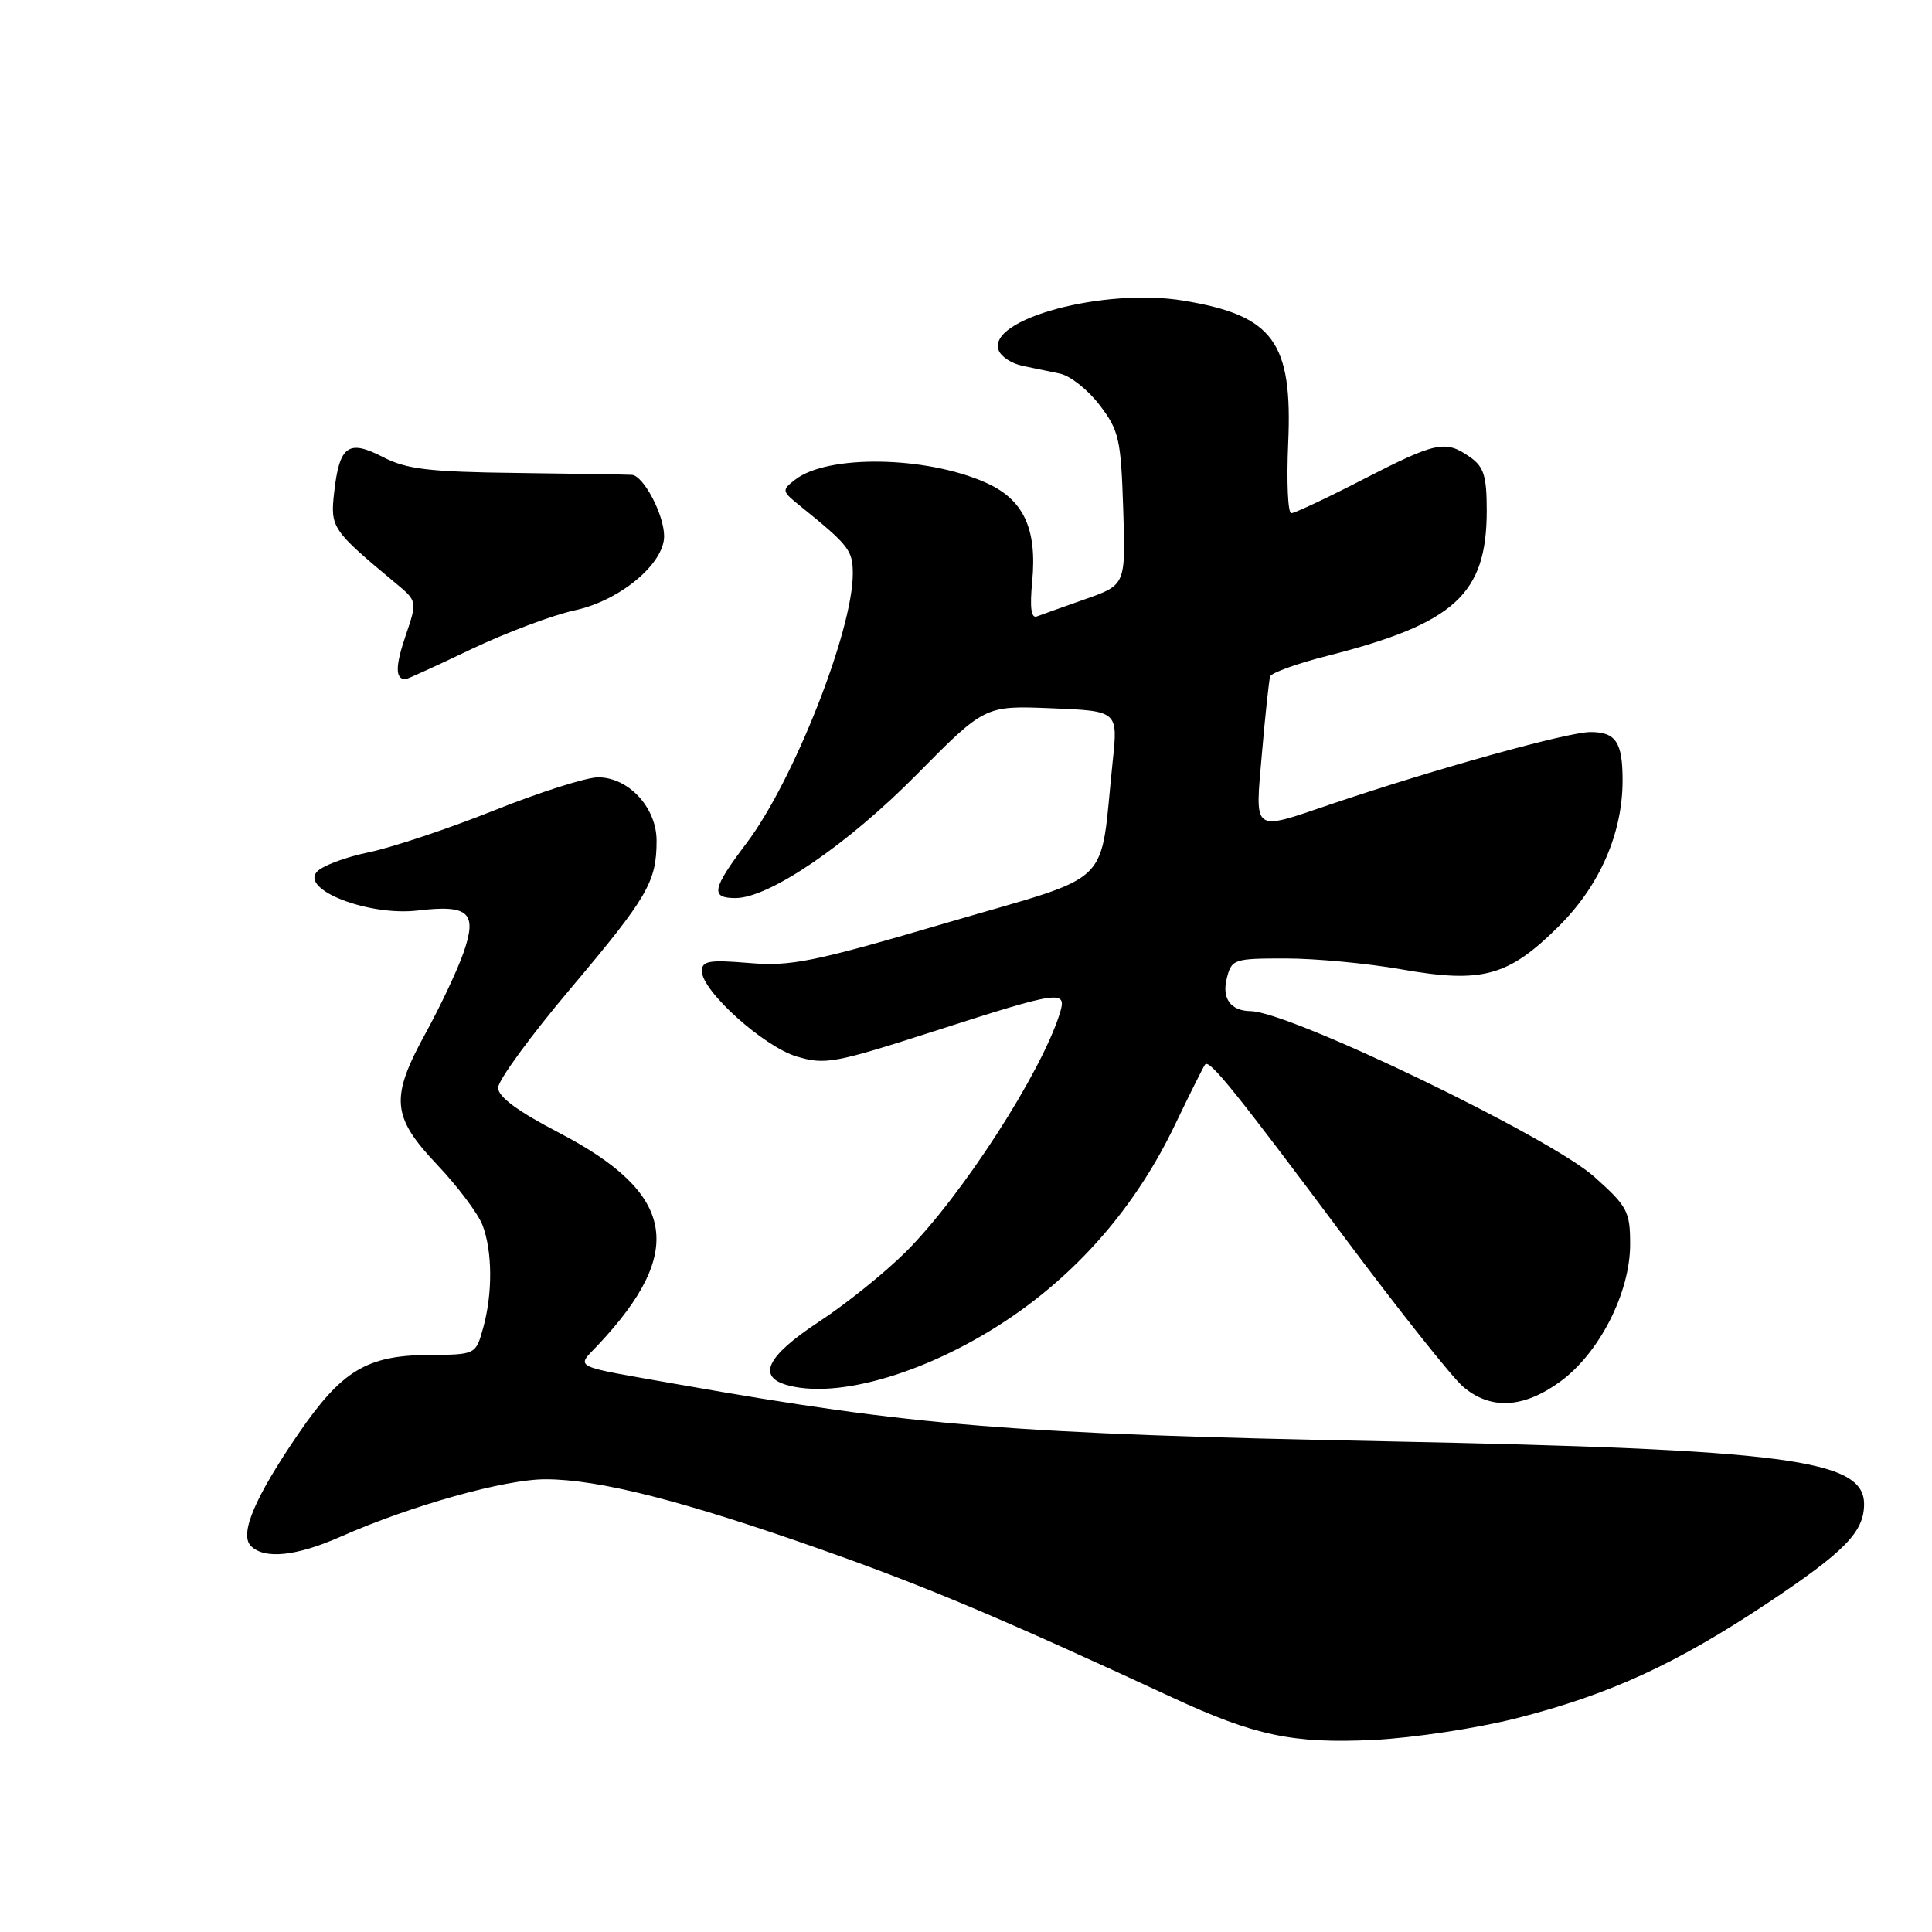<?xml version="1.0" encoding="UTF-8" standalone="no"?>
<!DOCTYPE svg PUBLIC "-//W3C//DTD SVG 1.1//EN" "http://www.w3.org/Graphics/SVG/1.1/DTD/svg11.dtd" >
<svg xmlns="http://www.w3.org/2000/svg" xmlns:xlink="http://www.w3.org/1999/xlink" version="1.1" viewBox="0 0 256 256">
 <g >
 <path fill="currentColor"
d=" M 201.01 227.66 C 213.28 224.53 222.04 220.51 234.16 212.45 C 244.46 205.59 247.00 202.99 247.00 199.30 C 247.00 193.39 236.82 192.05 183.50 190.98 C 133.98 189.99 121.26 188.97 90.00 183.46 C 75.41 180.89 76.31 181.34 79.26 178.20 C 90.93 165.78 89.52 158.13 74.06 150.09 C 68.60 147.25 66.00 145.33 66.00 144.13 C 66.00 143.16 70.32 137.24 75.60 130.99 C 85.83 118.86 87.00 116.85 87.00 111.39 C 87.00 107.01 83.29 103.00 79.25 103.00 C 77.69 103.00 71.48 104.98 65.46 107.39 C 59.43 109.80 51.95 112.30 48.83 112.94 C 45.71 113.59 42.61 114.76 41.95 115.56 C 39.94 117.98 48.95 121.40 55.34 120.65 C 62.15 119.84 63.29 120.91 61.39 126.31 C 60.58 128.60 58.36 133.31 56.46 136.78 C 51.67 145.49 51.87 147.93 57.94 154.35 C 60.66 157.22 63.36 160.82 63.94 162.35 C 65.26 165.82 65.29 171.42 64.01 176.00 C 63.03 179.50 63.03 179.50 56.77 179.54 C 48.61 179.60 45.28 181.61 39.56 189.95 C 33.77 198.40 31.69 203.29 33.25 204.85 C 35.05 206.65 39.27 206.21 45.13 203.62 C 54.49 199.48 66.92 196.00 72.30 196.01 C 79.40 196.02 90.60 198.88 109.00 205.38 C 122.84 210.27 132.62 214.40 155.30 224.91 C 166.26 230.00 171.33 231.06 182.00 230.55 C 187.24 230.29 195.76 229.00 201.01 227.66 Z  M 206.71 183.09 C 211.90 179.33 216.00 171.30 216.00 164.89 C 216.00 160.52 215.65 159.86 211.25 155.93 C 205.31 150.63 170.91 134.05 165.72 133.98 C 163.08 133.95 161.88 132.31 162.55 129.66 C 163.19 127.09 163.46 127.00 170.36 127.00 C 174.29 127.00 181.18 127.65 185.68 128.44 C 196.45 130.34 199.90 129.38 206.64 122.64 C 212.00 117.28 215.00 110.38 215.00 103.40 C 215.00 98.35 214.11 97.00 210.75 97.00 C 207.74 97.00 190.18 101.88 176.33 106.57 C 165.81 110.14 166.29 110.50 167.22 99.75 C 167.66 94.66 168.15 90.11 168.30 89.63 C 168.46 89.15 171.89 87.91 175.93 86.89 C 192.75 82.61 197.00 78.73 197.00 67.66 C 197.00 63.06 196.62 61.85 194.78 60.56 C 191.53 58.28 190.31 58.54 180.66 63.50 C 175.85 65.98 171.55 68.00 171.10 68.00 C 170.65 68.00 170.47 63.84 170.69 58.75 C 171.29 45.30 168.73 41.81 156.84 39.84 C 146.31 38.09 130.74 42.28 132.33 46.42 C 132.65 47.26 134.06 48.18 135.46 48.47 C 136.86 48.76 139.10 49.23 140.46 49.51 C 141.81 49.79 144.17 51.66 145.71 53.68 C 148.27 57.03 148.53 58.18 148.83 67.42 C 149.16 77.50 149.16 77.50 143.83 79.38 C 140.90 80.41 138.00 81.45 137.39 81.68 C 136.63 81.97 136.44 80.51 136.77 77.06 C 137.44 70.02 135.63 66.16 130.57 63.93 C 122.63 60.42 109.68 60.22 105.39 63.54 C 103.56 64.95 103.58 65.07 106.00 67.02 C 112.51 72.28 113.00 72.91 113.00 76.02 C 113.00 83.56 105.15 103.47 98.93 111.71 C 94.35 117.77 94.10 119.00 97.45 119.00 C 101.92 119.00 112.28 111.94 121.50 102.60 C 130.50 93.49 130.50 93.49 139.32 93.85 C 148.14 94.21 148.14 94.21 147.44 100.86 C 145.64 117.96 148.02 115.64 125.50 122.26 C 107.74 127.48 104.80 128.07 99.25 127.60 C 93.98 127.16 93.00 127.32 93.00 128.67 C 93.00 131.31 101.18 138.67 105.56 139.99 C 109.34 141.12 110.60 140.88 123.90 136.60 C 140.51 131.25 141.41 131.13 140.44 134.25 C 138.00 142.12 127.48 158.42 120.05 165.86 C 117.31 168.59 112.14 172.76 108.54 175.12 C 101.48 179.77 100.20 182.51 104.58 183.61 C 111.83 185.43 124.58 181.29 135.19 173.69 C 143.96 167.40 150.92 159.03 155.71 149.00 C 157.69 144.88 159.48 141.29 159.69 141.04 C 160.28 140.36 163.73 144.64 178.18 164.00 C 185.36 173.62 192.42 182.51 193.87 183.75 C 197.50 186.84 201.85 186.62 206.71 183.09 Z  M 62.49 86.00 C 67.10 83.81 73.25 81.50 76.16 80.87 C 82.11 79.60 88.00 74.71 88.00 71.05 C 88.00 68.21 85.27 63.02 83.72 62.92 C 83.05 62.88 76.20 62.77 68.50 62.67 C 56.83 62.53 53.87 62.18 50.74 60.56 C 46.15 58.19 44.98 59.04 44.28 65.23 C 43.75 69.91 43.98 70.25 52.40 77.25 C 55.30 79.66 55.30 79.66 53.74 84.25 C 52.37 88.28 52.36 90.00 53.73 90.00 C 53.94 90.00 57.89 88.20 62.49 86.00 Z "/>
</g>
</svg>